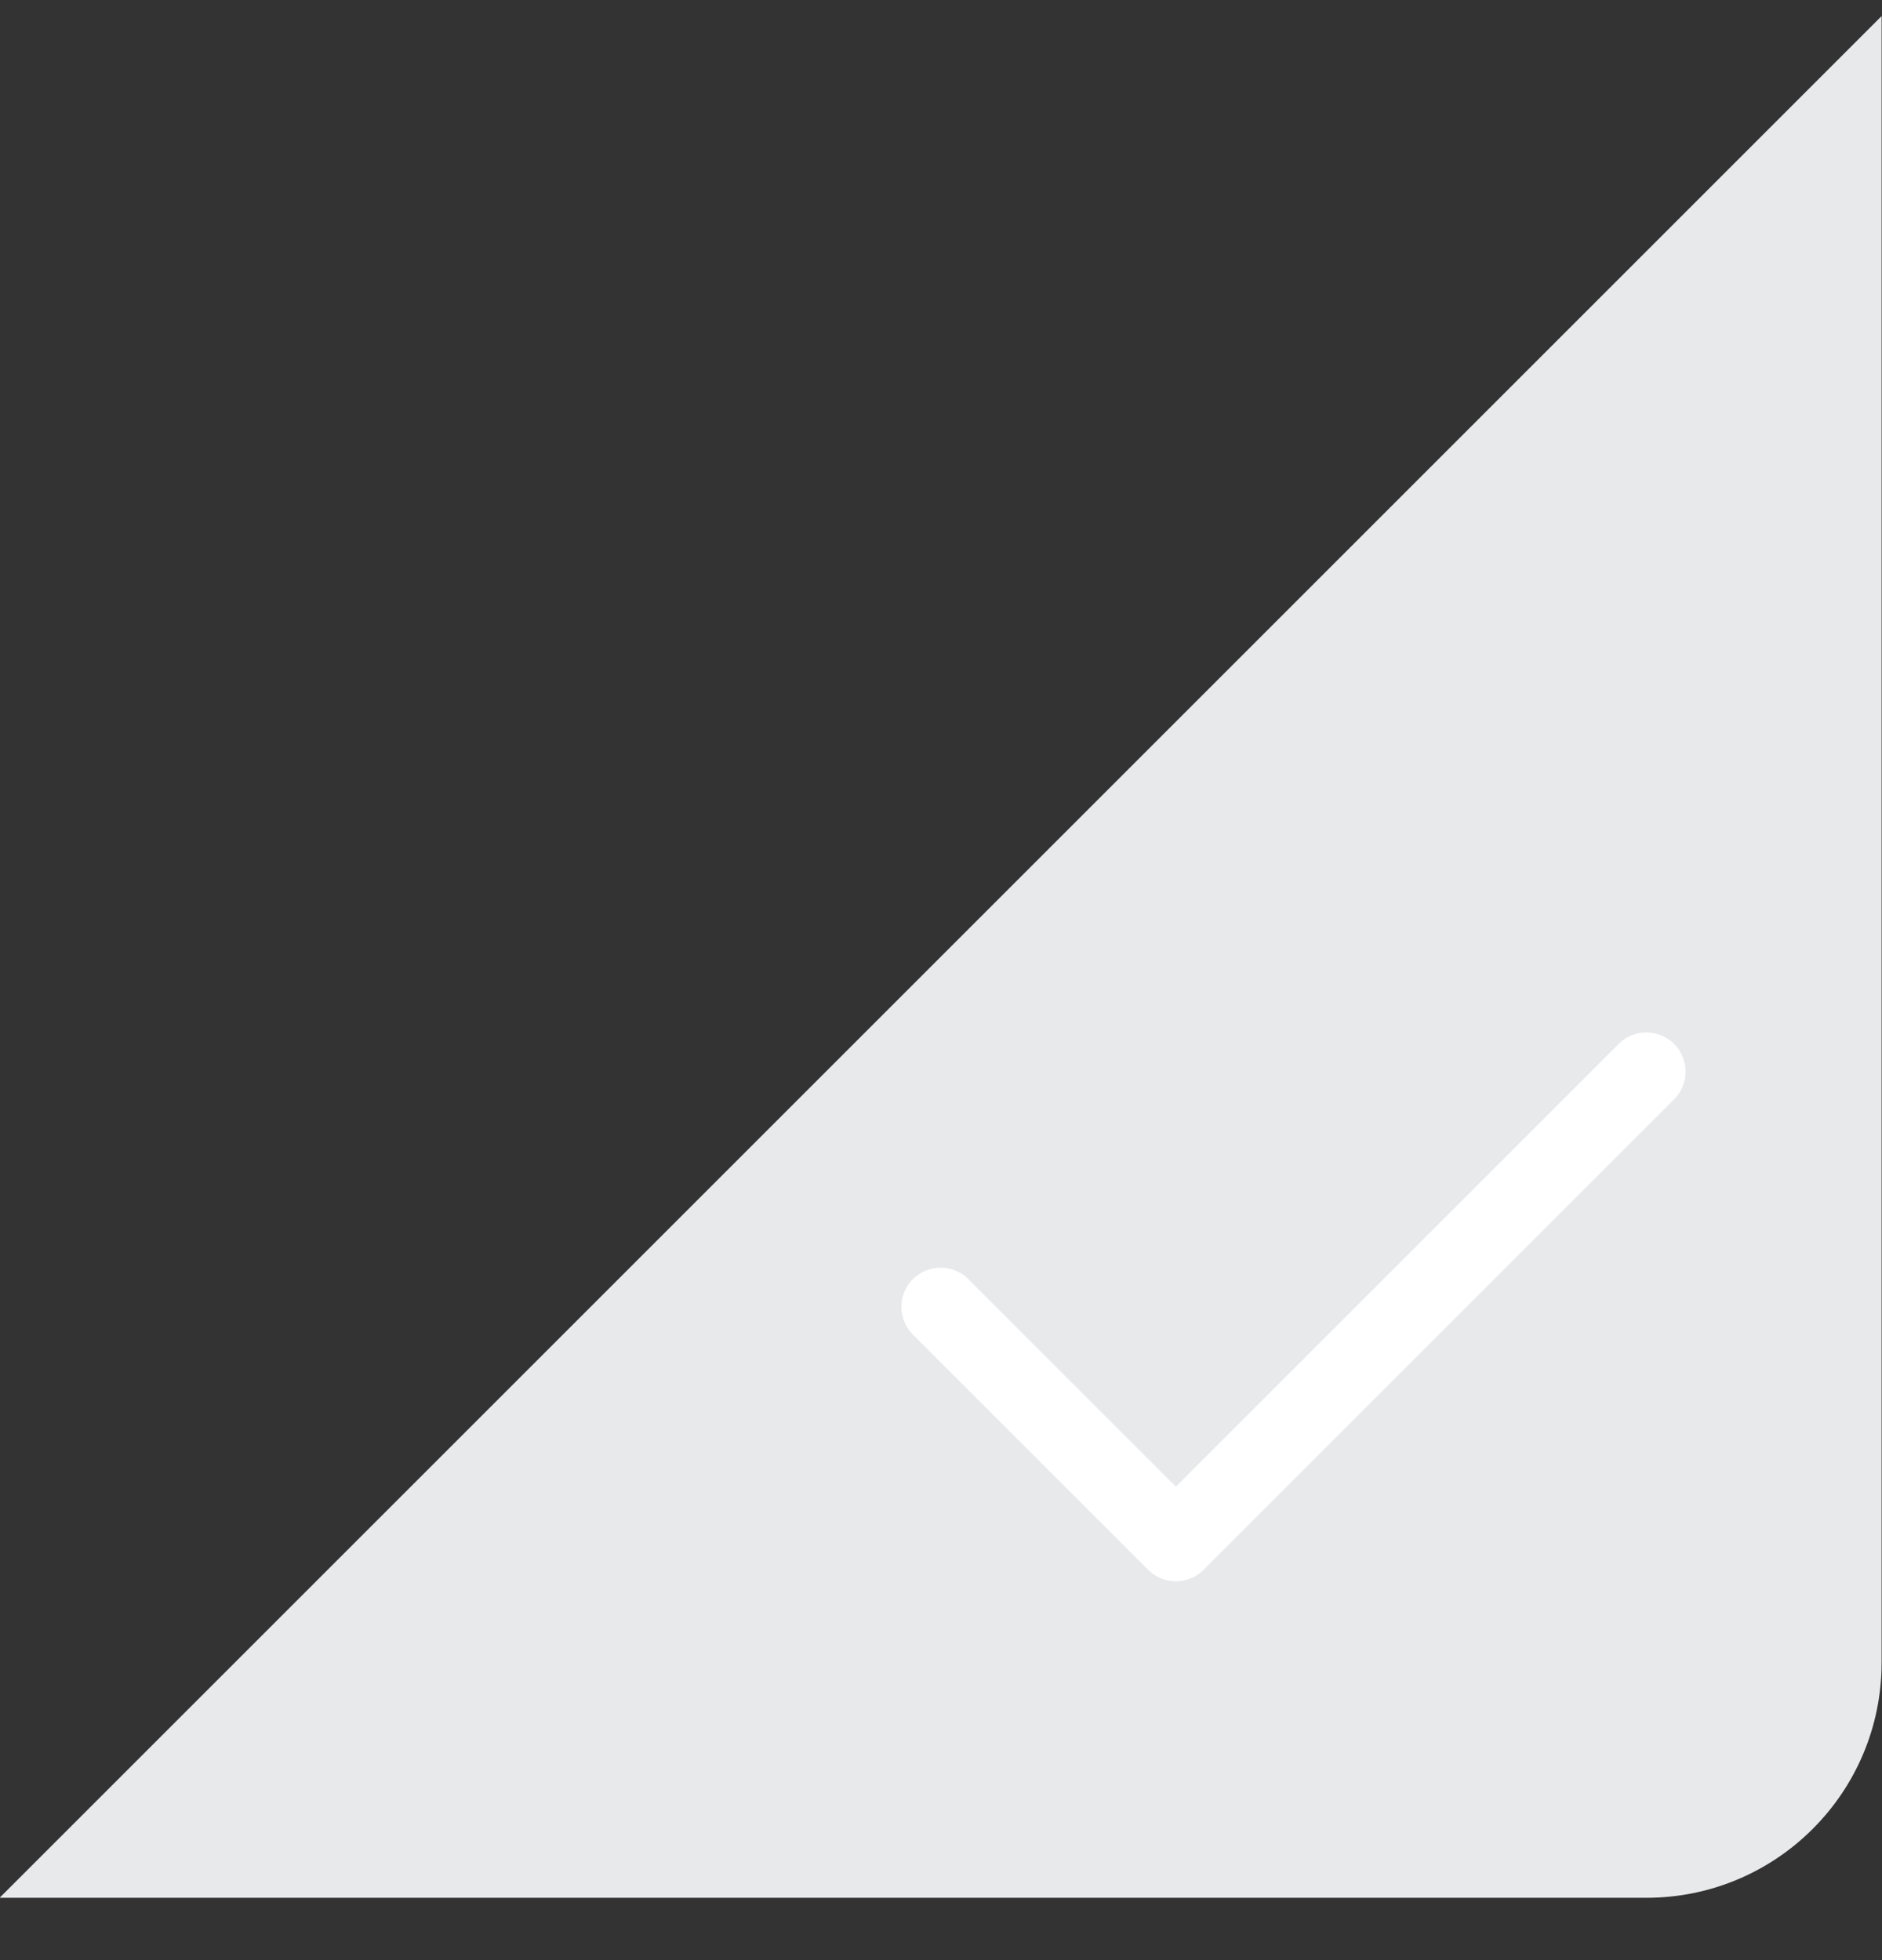 <svg width="24px" height="25px" viewBox="0 0 24 25" version="1.1" xmlns="http://www.w3.org/2000/svg" xmlns:xlink="http://www.w3.org/1999/xlink">
    <rect x="0" y="0" width="24" height="25" fill="#333333" stroke="none"/>
    <g stroke="none" stroke-width="1" fill="none" fill-rule="evenodd">
        <g transform="translate(-2105, -299)">
            <g transform="translate(2104.995, 299.205)">
                <path d="M0,0 L21,0 C22.657,-3.04359188e-16 24,1.343 24,3 L24,24 L24,24 L0,0 Z" id="矩形" fill="#E8E9EB" transform="translate(12, 12) rotate(-270) translate(-12, -12) "></path>
                <polyline id="路径" stroke="#FFFFFF" stroke-linecap="round" stroke-linejoin="round" points="12 16.463 15 19.463 21 13.463"></polyline>
            </g>
        </g>
    </g>
</svg>